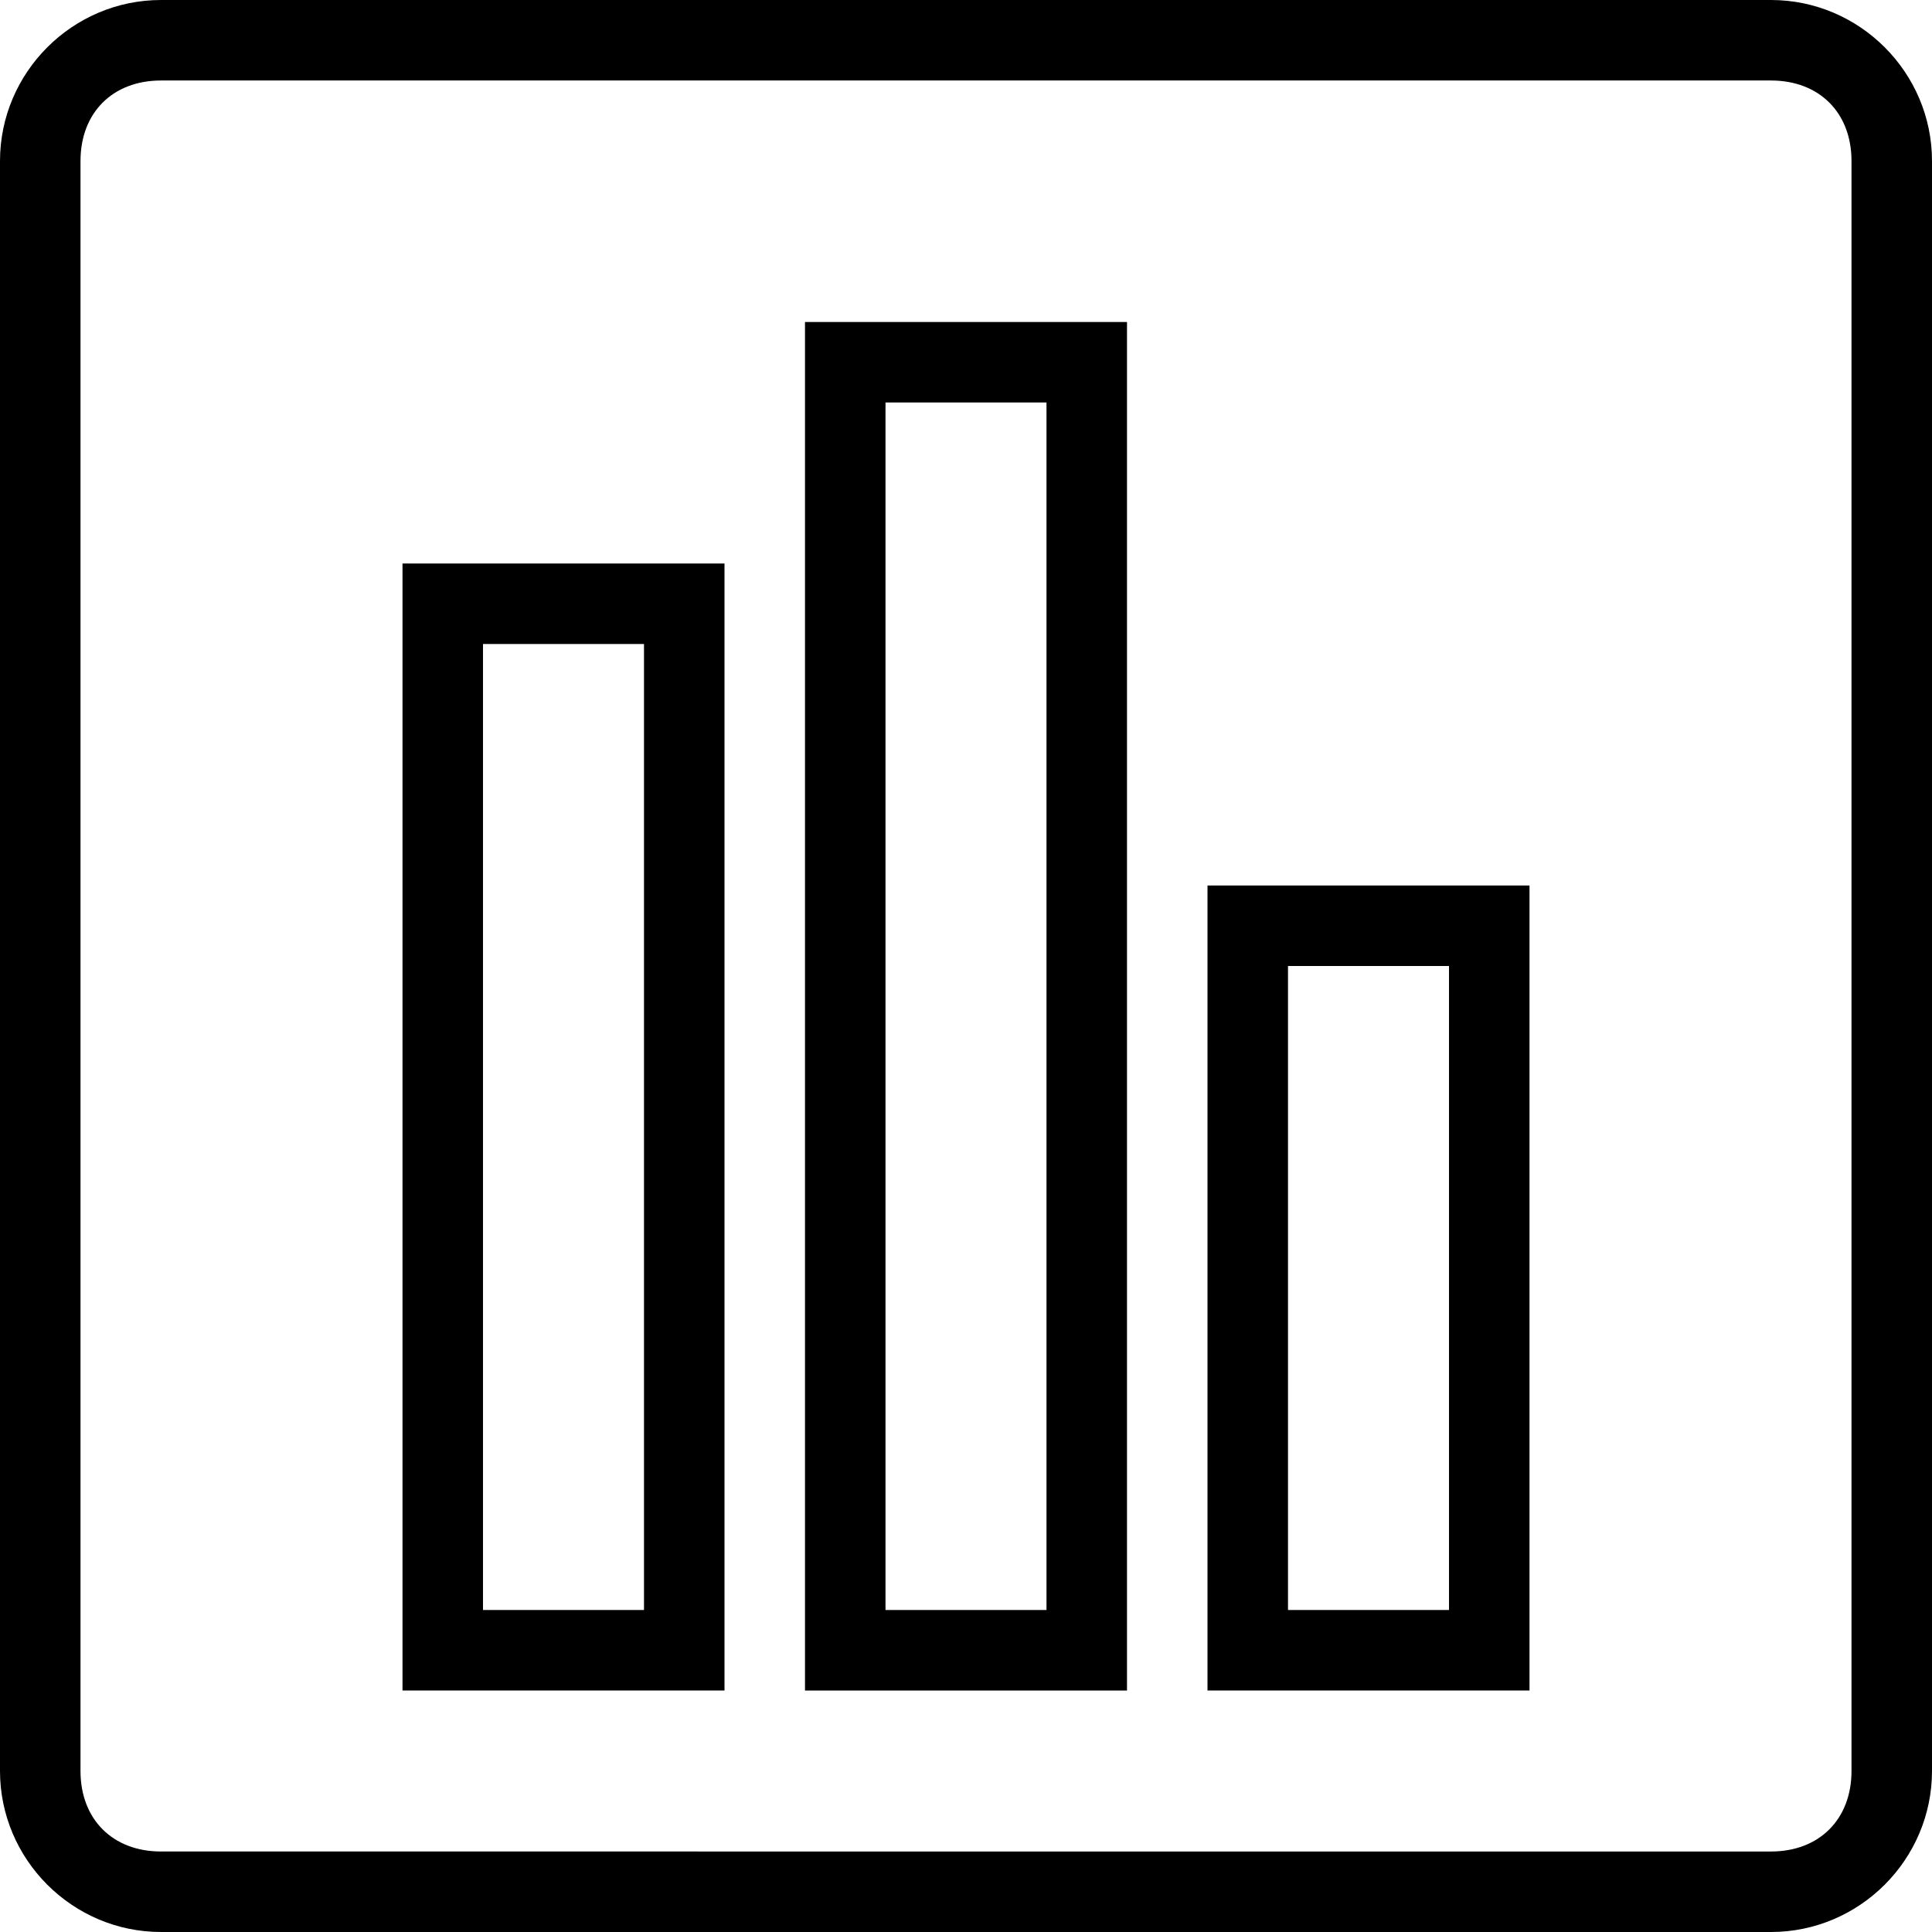 <?xml version="1.0" encoding="utf-8"?>
<!-- Generator: Adobe Illustrator 18.1.1, SVG Export Plug-In . SVG Version: 6.00 Build 0)  -->
<svg version="1.1" id="Layer_1" xmlns="http://www.w3.org/2000/svg" xmlns:xlink="http://www.w3.org/1999/xlink" x="0px" y="0px"
	 viewBox="0 0 24 24" enable-background="new 0 0 24 24" xml:space="preserve">
<title>icon_blk/graph</title>
<desc>Created with Sketch.</desc>
<g>
	<path d="M5,21h4V7H5V21z M6,8h2v12H6V8z"/>
	<path d="M10,21h4V4h-4V21z M11,5h2v15h-2V5z"/>
	<path d="M22,0H2C0.9,0,0,0.9,0,2v20c0,1.1,0.9,2,2,2h20c1.1,0,2-0.9,2-2V2C24,0.9,23.1,0,22,0z M23,22c0,0.6-0.4,1-1,1H2
		c-0.6,0-1-0.4-1-1V2c0-0.6,0.4-1,1-1h20c0.6,0,1,0.4,1,1V22z"/>
	<path d="M15,21h4V11h-4V21z M16,12h2v8h-2V12z"/>
</g>
</svg>
